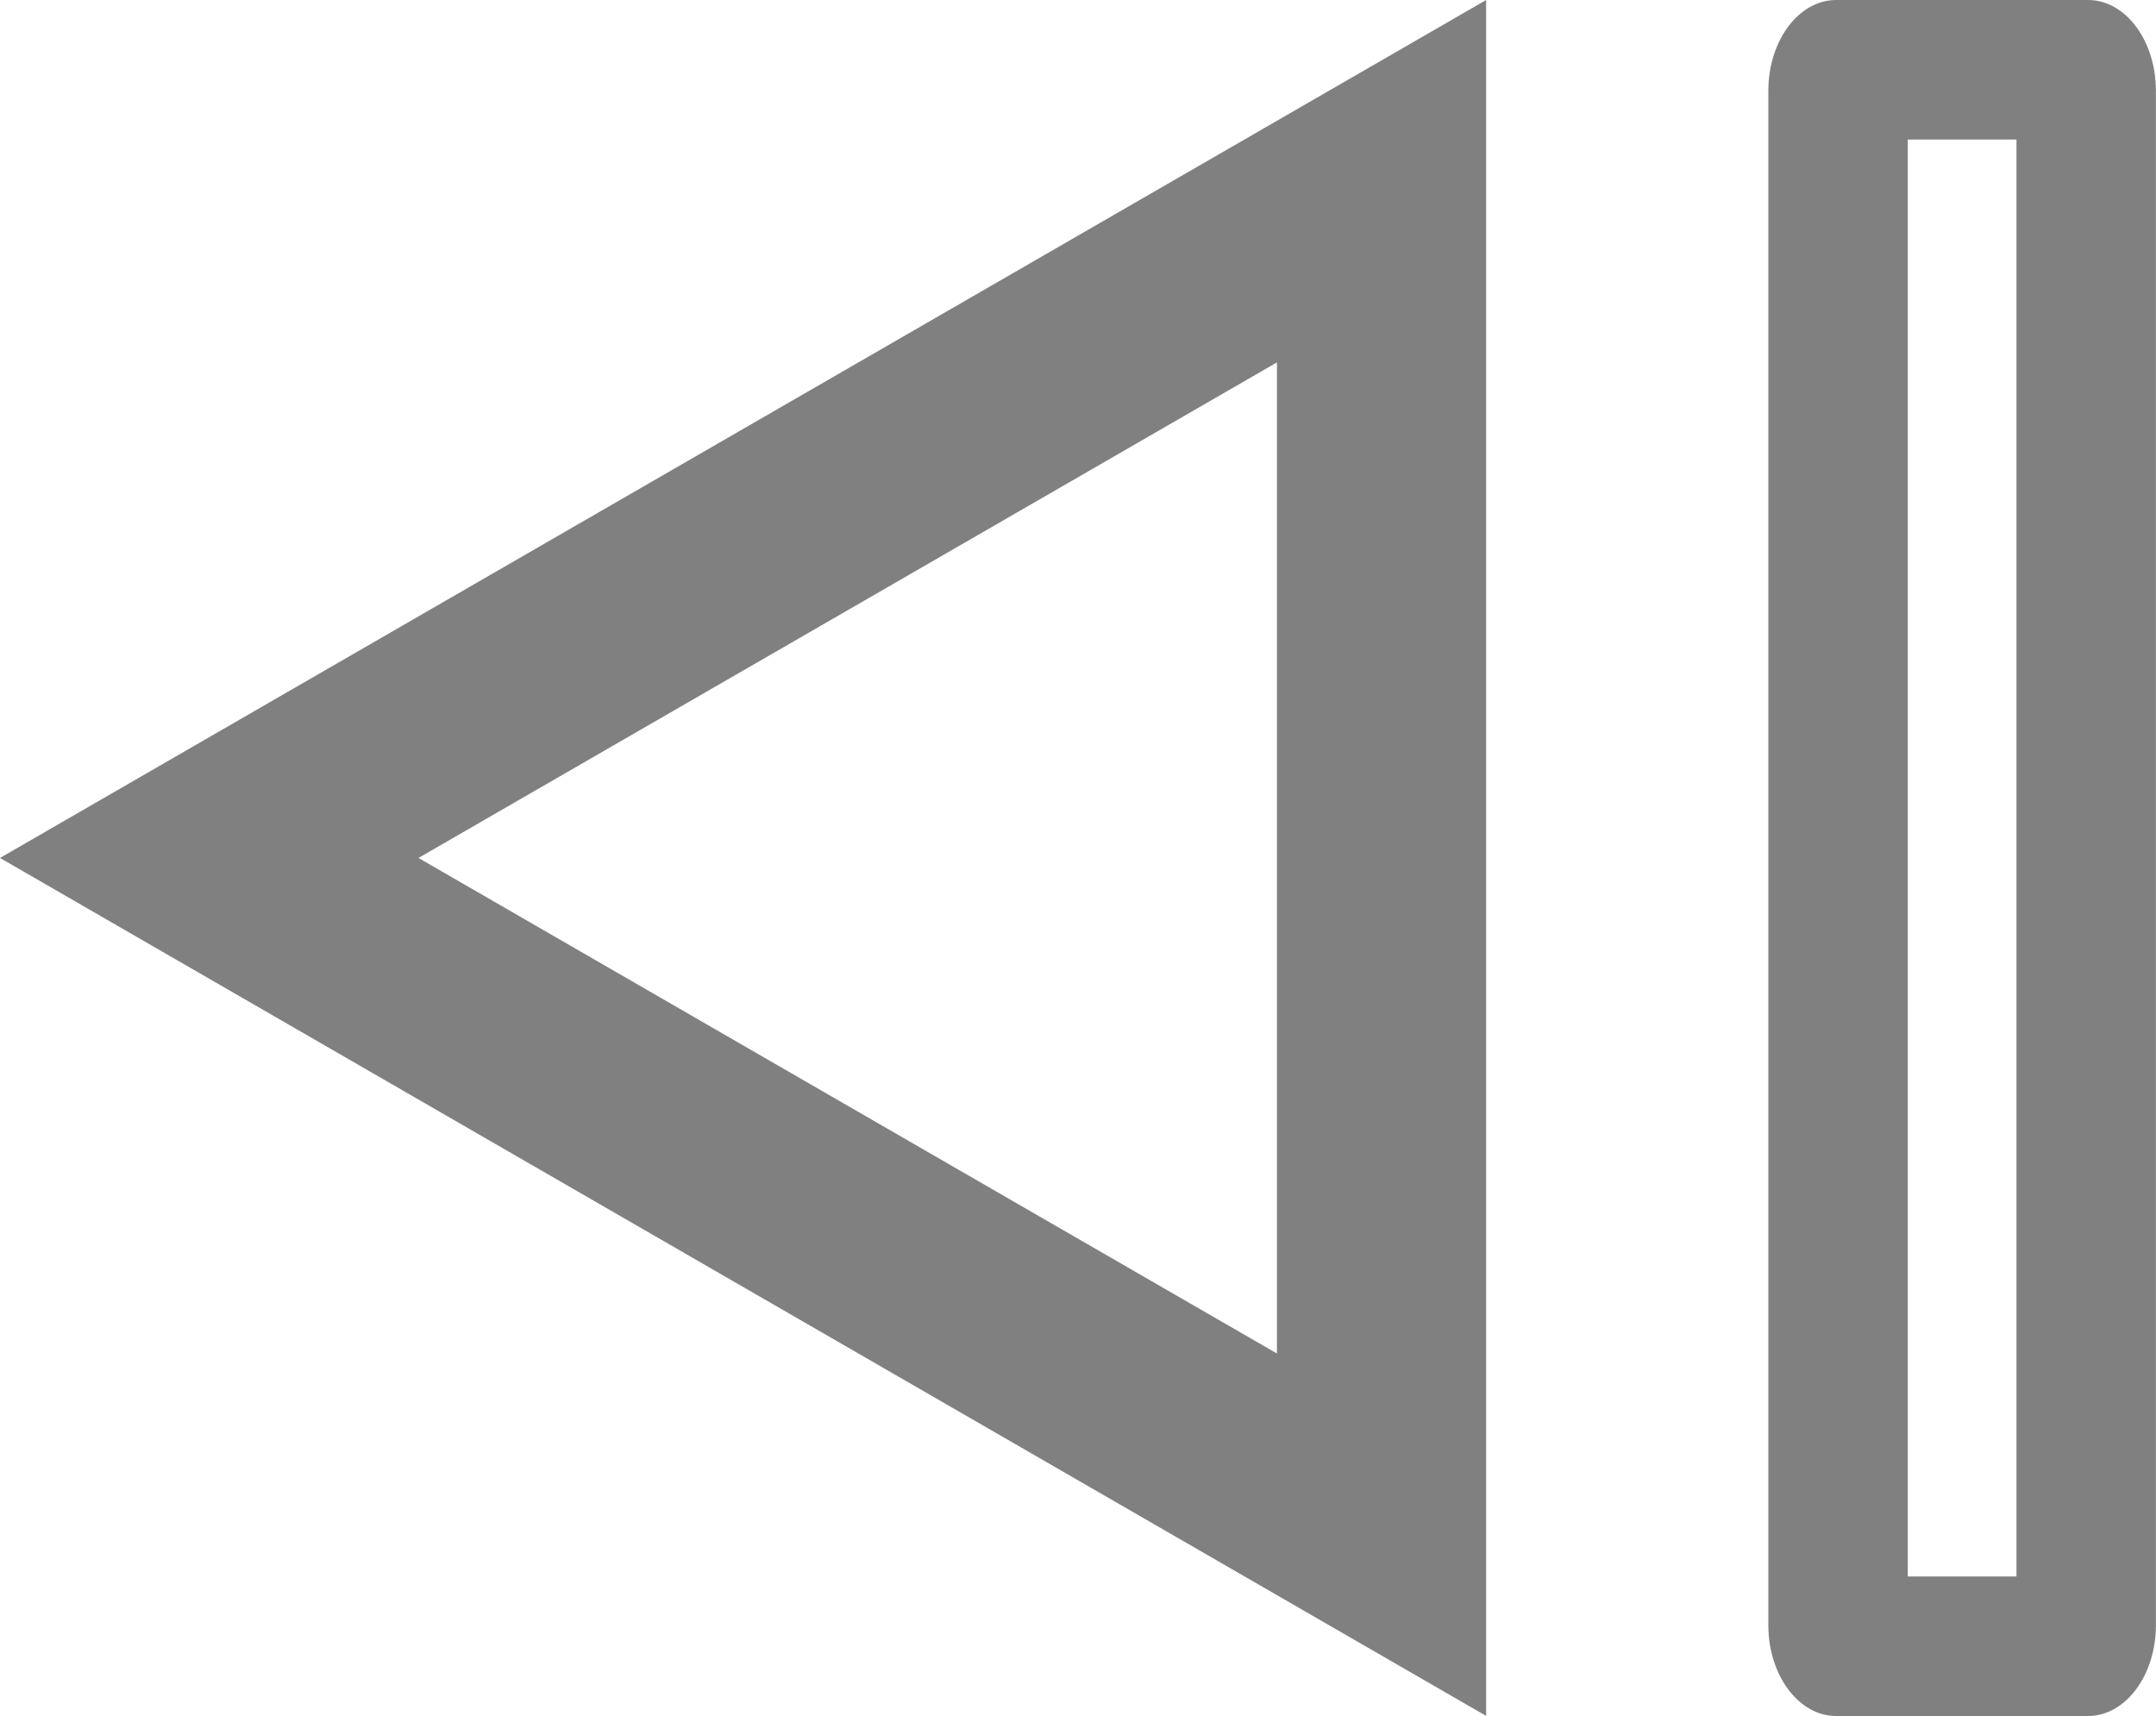 <?xml version="1.0" encoding="utf-8"?>
<!-- Generator: Adobe Illustrator 17.0.0, SVG Export Plug-In . SVG Version: 6.00 Build 0)  -->
<!DOCTYPE svg PUBLIC "-//W3C//DTD SVG 1.1//EN" "http://www.w3.org/Graphics/SVG/1.1/DTD/svg11.dtd">
<svg version="1.1"
	 id="Layer_1" xmlns:dc="http://purl.org/dc/elements/1.1/" xmlns:cc="http://creativecommons.org/ns#" xmlns:rdf="http://www.w3.org/1999/02/22-rdf-syntax-ns#" xmlns:svg="http://www.w3.org/2000/svg" xmlns:sodipodi="http://sodipodi.sourceforge.net/DTD/sodipodi-0.dtd" xmlns:inkscape="http://www.inkscape.org/namespaces/inkscape" inkscape:version="0.48.4 r9939" sodipodi:docname="disabled_reverse.svg" inkscape:export-xdpi="36.713268" inkscape:export-filename="D:\Files\Programming\Baka MPlayer (Git)\Baka MPlayer\Resources\MainForm\reverseButton\_disabled_reverse.png" inkscape:export-ydpi="36.713268"
	 xmlns="http://www.w3.org/2000/svg" xmlns:xlink="http://www.w3.org/1999/xlink" x="0px" y="0px" width="25.127px" height="20px"
	 viewBox="18.349 14.605 25.127 20" enable-background="new 18.349 14.605 25.127 20" xml:space="preserve">
<sodipodi:namedview  id="namedview3009" bordercolor="#666666" pagecolor="#ffffff" borderopacity="1" objecttolerance="10" gridtolerance="10" guidetolerance="10" showgrid="false" showguides="true" inkscape:zoom="4.2992092" inkscape:cx="63.852023" inkscape:cy="29.433509" inkscape:pageopacity="0" inkscape:pageshadow="2" inkscape:window-width="1920" inkscape:window-height="1017" inkscape:guide-bbox="true" inkscape:snap-global="true" inkscape:snap-page="true" inkscape:snap-bbox="true" inkscape:snap-center="true" inkscape:window-x="-8" inkscape:window-y="-8" inkscape:window-maximized="1" inkscape:current-layer="Layer_1" inkscape:snap-bbox-edge-midpoints="true" fit-margin-right="0" inkscape:snap-object-midpoints="false" inkscape:bbox-nodes="true" inkscape:snap-bbox-midpoints="true" inkscape:bbox-paths="true" fit-margin-bottom="0" fit-margin-top="0" fit-margin-left="0">
	</sodipodi:namedview>
<g id="rect3754" transform="translate(-2.3702906e-6,0)" inkscape:connector-curvature="0">
	<path id="path5" inkscape:connector-curvature="0" fill="#808080" d="M41.85,16.231v16.749h-1.267V16.231H41.85 M42.685,14.605
		h-2.937c-0.436,0-0.79,0.474-0.79,1.059v17.883c0,0.585,0.354,1.059,0.79,1.059h2.937c0.436,0,0.79-0.474,0.79-1.059V15.664
		C43.475,15.079,43.121,14.605,42.685,14.605L42.685,14.605z"/>
</g>
<g id="g7" transform="translate(-2.3702906e-6,0)">
	<path id="path9" inkscape:connector-curvature="0" fill="#808080" d="M33.231,18.829v5.776v5.776l-5.003-2.888l-5.002-2.888
		l5.003-2.888L33.231,18.829 M35.669,14.605l-8.66,5l-8.66,5l8.66,5l8.66,5v-10V14.605L35.669,14.605z"/>
</g>
</svg>
